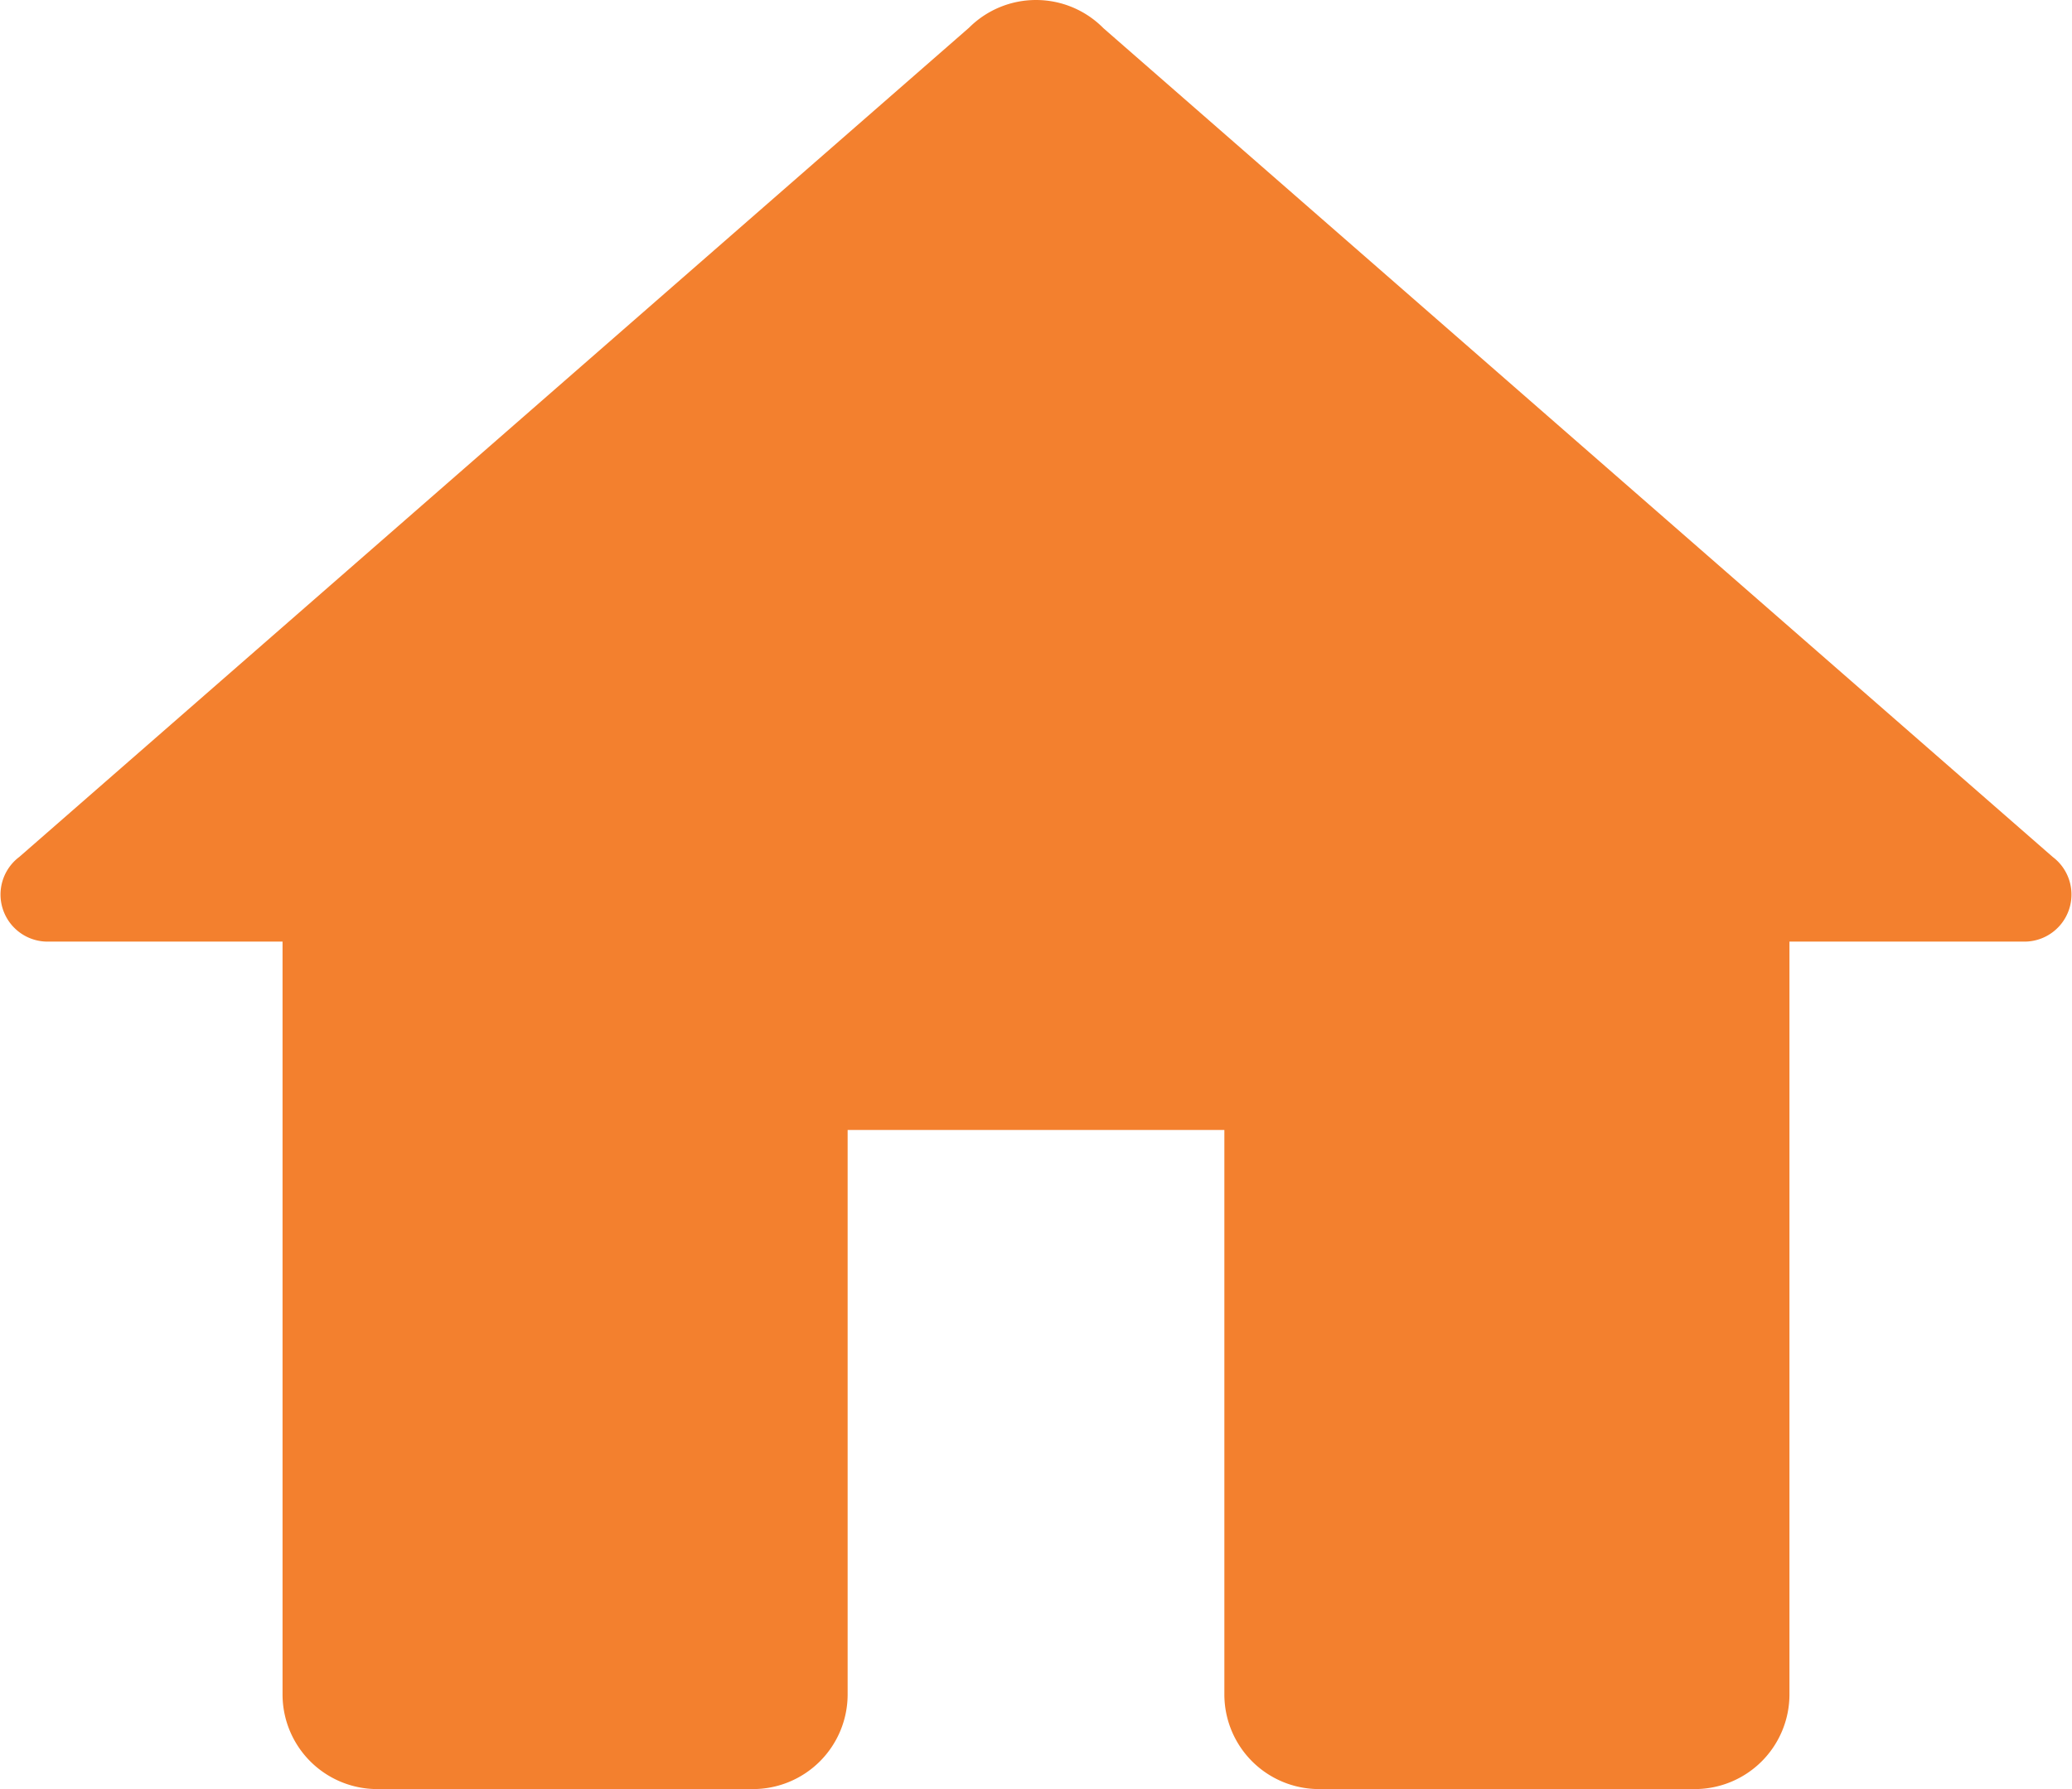 <svg viewBox="0 0 39.6 34.2" xmlns="http://www.w3.org/2000/svg"><path d="m19.8 0a1.81 1.81 0 0 0 -1.28.53l-18.15 15.85a.9.9 0 0 0 .53 1.62h4.5v14.4a1.81 1.81 0 0 0 1.8 1.8h7.2a1.81 1.81 0 0 0 1.8-1.8v-10.8h7.2v10.8a1.81 1.81 0 0 0 1.8 1.8h7.2a1.81 1.81 0 0 0 1.8-1.8v-14.4h4.5a.9.9 0 0 0 .53-1.62l-18.14-15.84a1.81 1.81 0 0 0 -1.29-.54z" fill="#f3802e"/></svg>